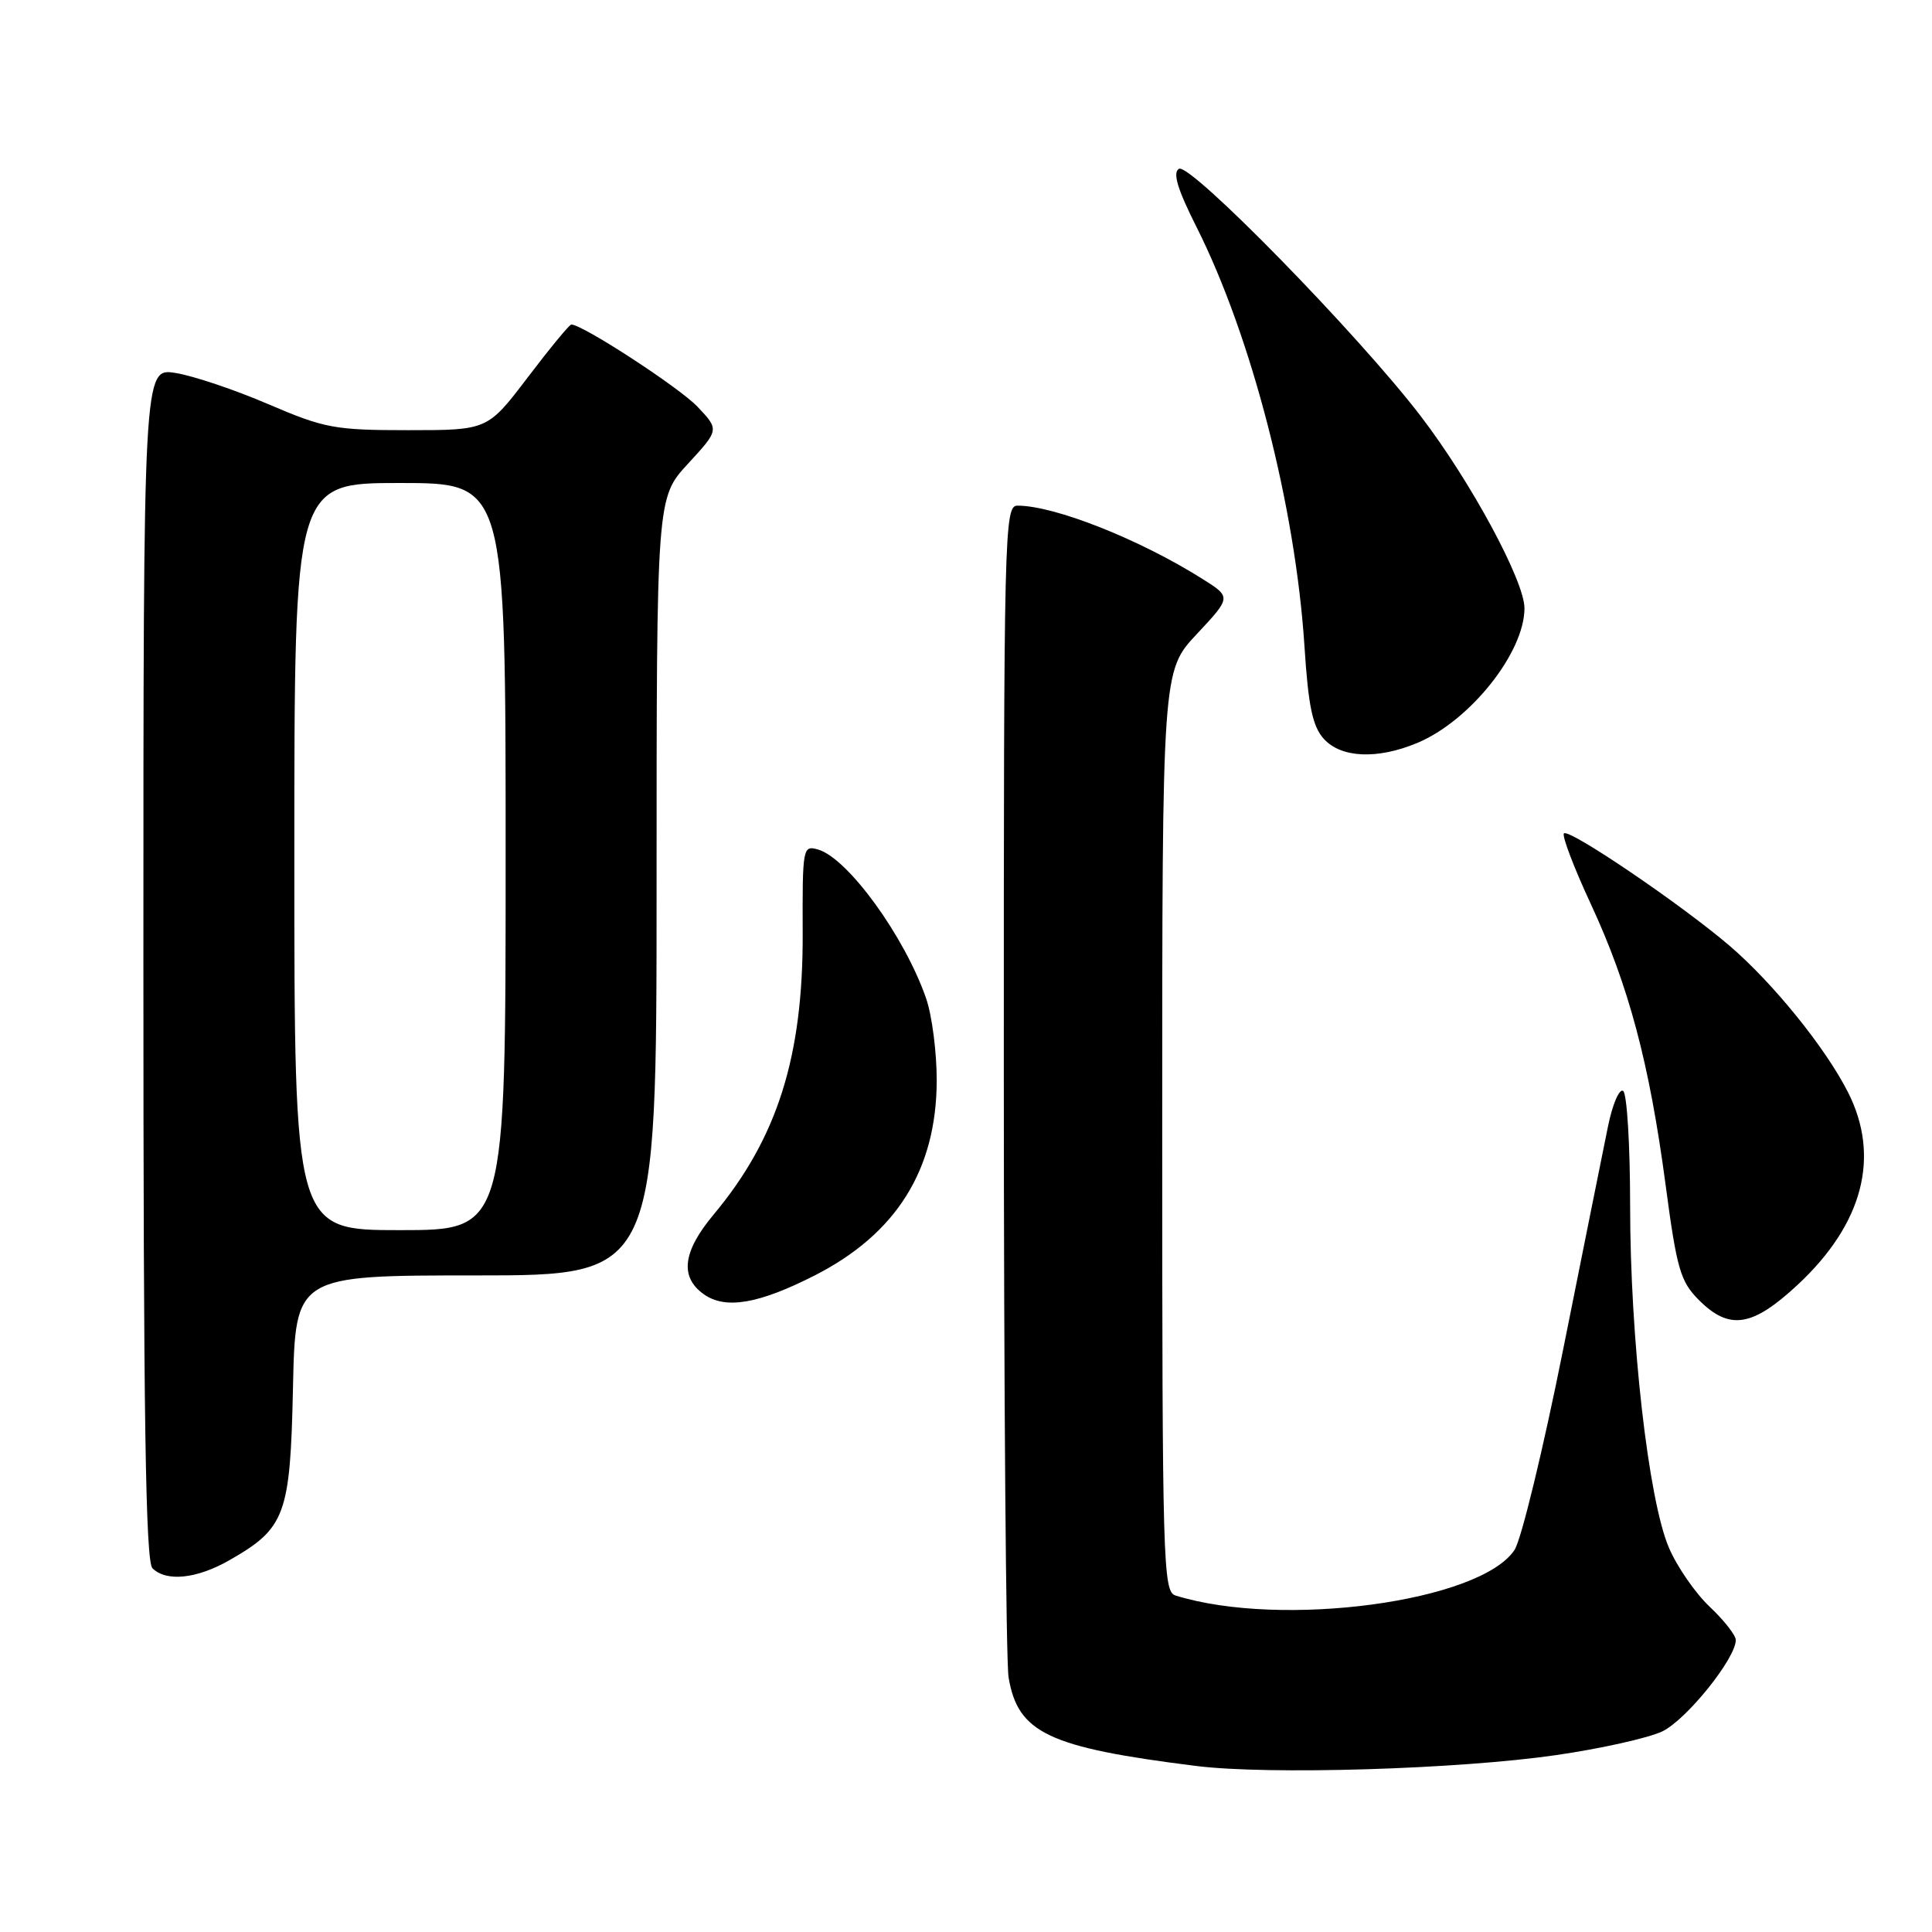 <?xml version="1.0" encoding="UTF-8" standalone="no"?>
<!DOCTYPE svg PUBLIC "-//W3C//DTD SVG 1.1//EN" "http://www.w3.org/Graphics/SVG/1.1/DTD/svg11.dtd" >
<svg xmlns="http://www.w3.org/2000/svg" xmlns:xlink="http://www.w3.org/1999/xlink" version="1.1" viewBox="0 0 256 256">
 <g >
 <path fill="currentColor"
d=" M 206.20 232.56 C 212.08 231.71 218.41 230.30 220.26 229.42 C 223.45 227.89 230.00 219.76 230.00 217.31 C 230.00 216.68 228.45 214.70 226.55 212.91 C 224.65 211.12 222.21 207.59 221.14 205.08 C 218.42 198.75 216.00 177.37 216.00 159.77 C 216.00 151.71 215.58 144.86 215.07 144.55 C 214.56 144.23 213.66 146.34 213.07 149.24 C 212.48 152.13 209.81 165.39 207.15 178.69 C 204.49 192.00 201.58 204.00 200.69 205.36 C 196.18 212.24 169.81 215.79 155.75 211.41 C 154.11 210.90 154.00 207.09 154.00 149.89 C 154.00 88.91 154.00 88.91 158.58 84.02 C 163.16 79.12 163.16 79.12 159.33 76.71 C 151.00 71.46 139.75 67.00 134.82 67.00 C 133.08 67.00 133.00 70.18 133.01 142.75 C 133.02 184.41 133.30 220.18 133.64 222.24 C 134.86 229.63 138.92 231.55 158.50 234.00 C 168.05 235.20 193.19 234.44 206.20 232.56 Z  M 30.41 206.73 C 37.82 202.49 38.46 200.77 38.82 183.93 C 39.14 169.00 39.14 169.00 63.07 169.00 C 87.00 169.00 87.00 169.00 87.00 117.48 C 87.00 65.96 87.00 65.96 91.16 61.45 C 95.31 56.94 95.31 56.94 92.41 53.88 C 89.98 51.33 77.19 43.00 75.70 43.00 C 75.45 43.00 72.86 46.15 69.93 50.00 C 64.61 57.00 64.61 57.00 54.10 57.00 C 44.33 57.00 43.01 56.75 35.54 53.55 C 31.12 51.65 25.59 49.79 23.25 49.42 C 19.00 48.74 19.00 48.74 19.00 127.67 C 19.00 187.73 19.29 206.89 20.20 207.80 C 22.03 209.63 26.08 209.21 30.41 206.73 Z  M 238.19 170.25 C 246.87 162.17 249.20 153.25 244.86 144.71 C 241.87 138.82 234.94 130.26 229.19 125.33 C 222.76 119.83 207.91 109.75 207.23 110.43 C 206.94 110.73 208.53 114.92 210.77 119.74 C 215.82 130.61 218.55 140.85 220.70 157.00 C 222.18 168.15 222.66 169.80 225.10 172.25 C 229.15 176.31 232.18 175.84 238.19 170.25 Z  M 107.94 169.01 C 118.76 163.50 124.08 155.03 124.12 143.21 C 124.13 139.48 123.50 134.57 122.72 132.31 C 119.89 124.11 112.36 113.73 108.41 112.57 C 106.37 111.98 106.32 112.26 106.36 123.73 C 106.41 140.05 102.99 150.83 94.58 160.91 C 90.46 165.83 90.04 169.20 93.25 171.49 C 96.12 173.53 100.50 172.79 107.94 169.01 Z  M 187.78 98.45 C 194.78 95.53 202.00 86.47 202.00 80.59 C 202.00 76.97 194.87 63.78 188.24 55.12 C 179.93 44.27 157.64 21.48 156.21 22.37 C 155.36 22.89 156.04 25.11 158.55 30.09 C 165.84 44.58 171.65 67.12 172.85 85.65 C 173.36 93.59 173.92 96.25 175.41 97.90 C 177.71 100.44 182.50 100.65 187.78 98.45 Z  M 39.00 113.50 C 39.00 64.00 39.00 64.00 53.00 64.00 C 67.00 64.00 67.00 64.00 67.00 113.50 C 67.00 163.00 67.00 163.00 53.00 163.00 C 39.00 163.00 39.00 163.00 39.00 113.50 Z "/>
</g>
</svg>